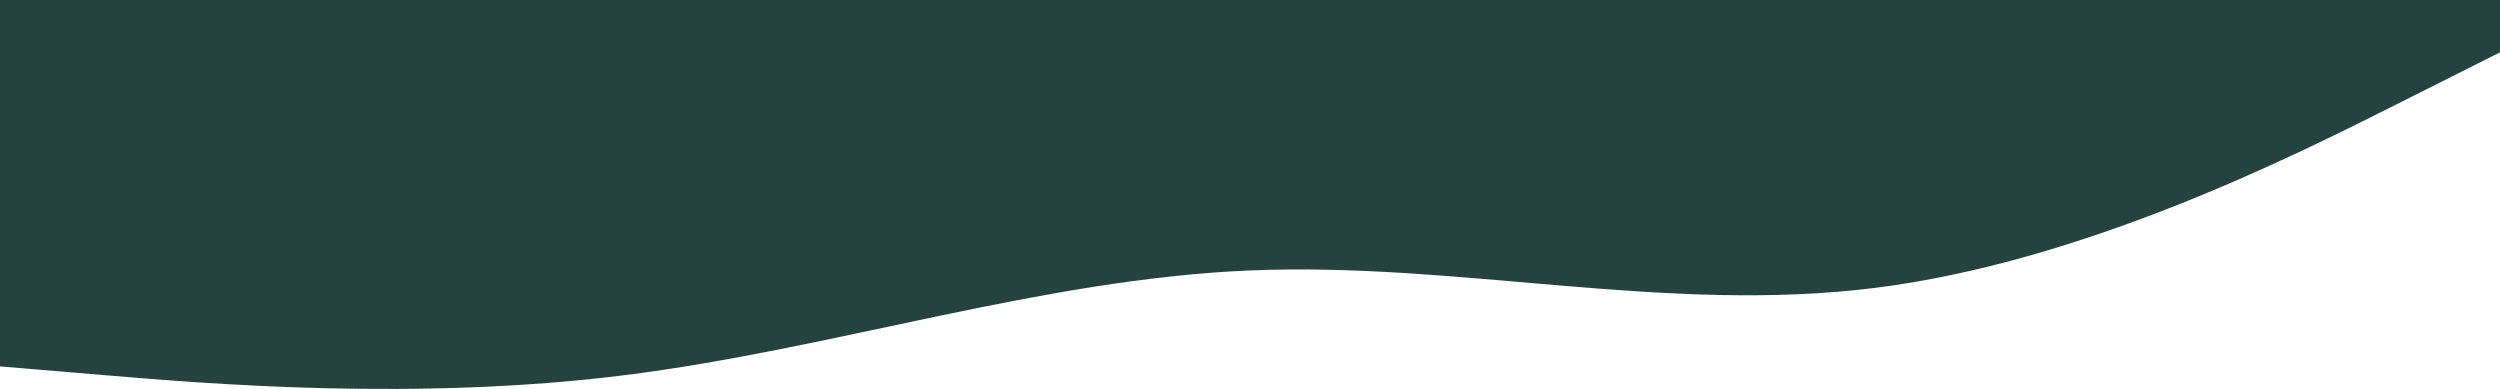 <svg width="1729" height="269" viewBox="0 0 1729 269" fill="none" xmlns="http://www.w3.org/2000/svg">
<path fill-rule="evenodd" clip-rule="evenodd" d="M0 253.407L72.042 259.44C144.083 265.474 288.167 277.541 432.25 259.44C576.333 241.34 720.417 193.072 864.5 187.038C1008.58 181.005 1152.67 217.206 1296.75 199.105C1440.83 181.005 1584.92 108.603 1656.96 72.402L1729 36.201V0H1656.96C1584.92 0 1440.83 0 1296.75 0C1152.67 0 1008.58 0 864.5 0C720.417 0 576.333 0 432.25 0C288.167 0 144.083 0 72.042 0H0V253.407Z" fill="#25433E"/>
</svg>
